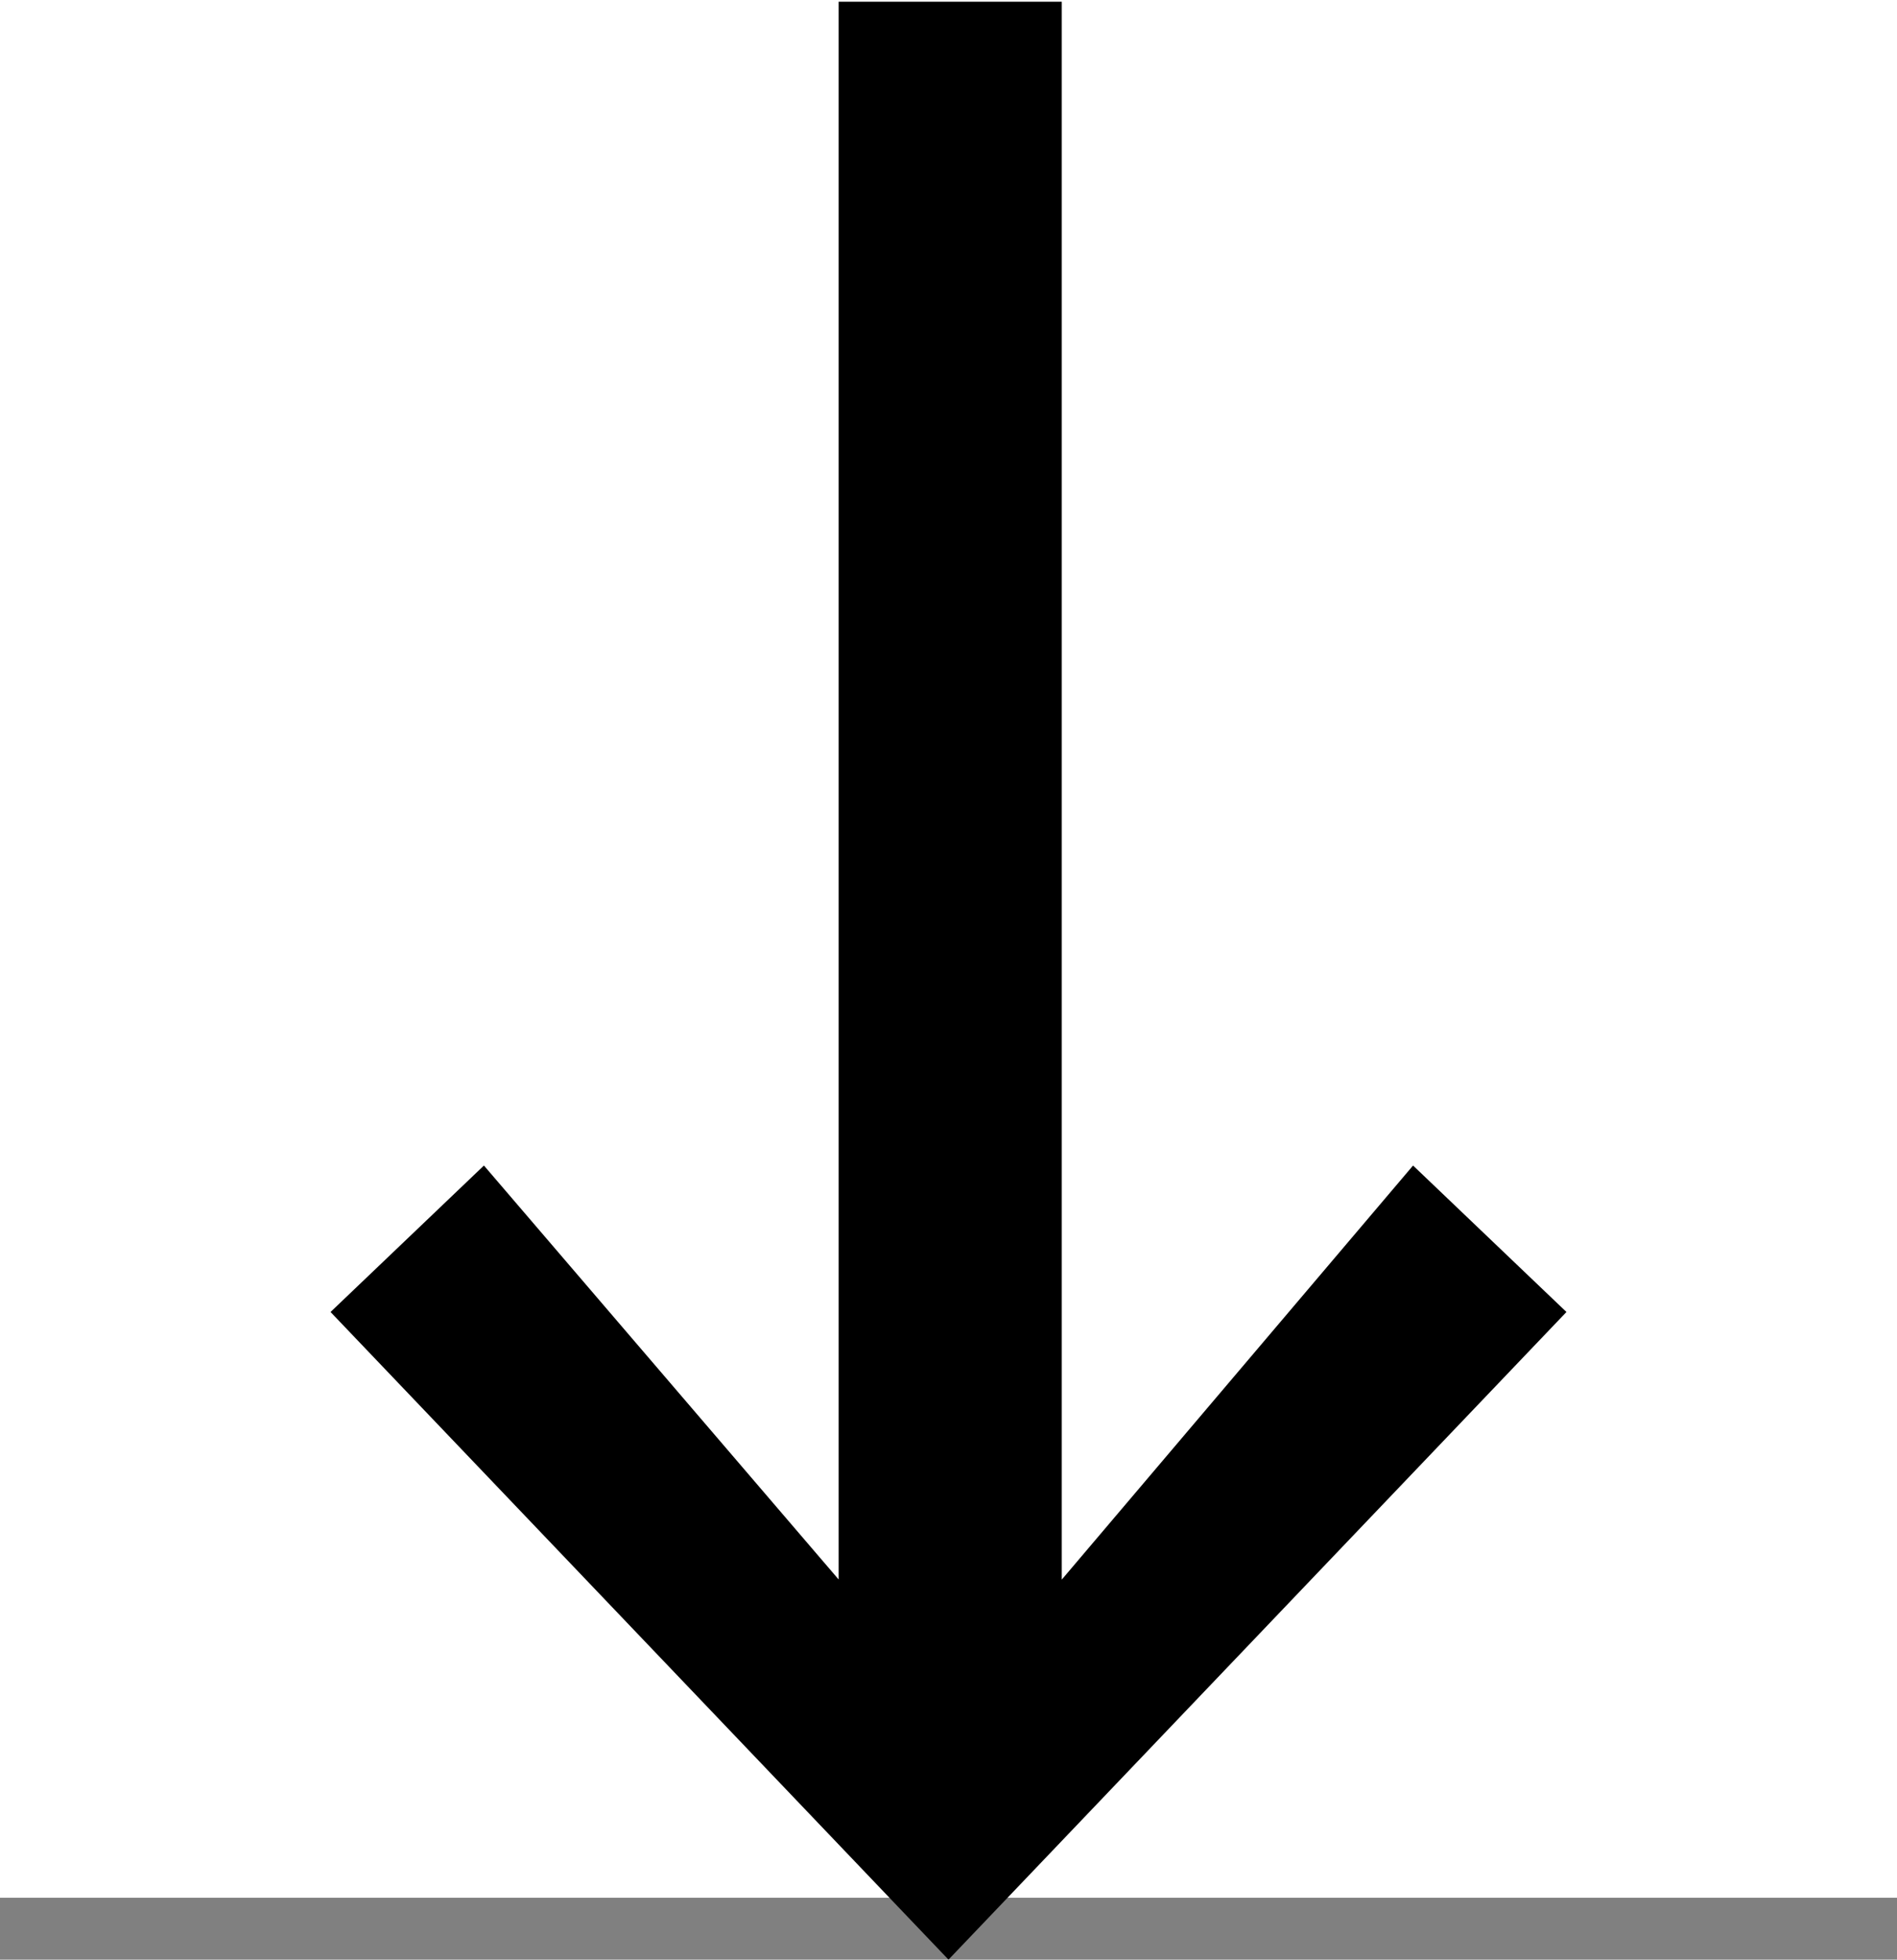 <?xml version="1.0" encoding="UTF-8" standalone="no"?>
<svg
   width="552"
   height="570"
   xml:space="preserve"
   overflow="hidden"
   version="1.1"
   id="svg25"
   xmlns="http://www.w3.org/2000/svg"
   xmlns:svg="http://www.w3.org/2000/svg"><rect width="100%" height="100%" fill="#808080" stroke="none"/><defs
     id="defs1"><clipPath
       clipPathUnits="userSpaceOnUse"
       id="clipPath183"><g
         id="g184"><rect
           x="7448.466"
           y="5468.994"
           width="2413"
           height="1239"
           id="rect183" /></g></clipPath></defs><g
     id="g189"
     transform="translate(-8481.535,-4196.633)"><rect
       x="8069.466"
       y="5470.994"
       width="552"
       height="552"
       fill="#ffffff"
       id="rect3-8"
       clip-path="url(#clipPath183)"
       transform="translate(412.069,-1274.361)" /><path
       id="path4-17"
       style="color:#000000;fill:#000000;fill-rule:evenodd;stroke-miterlimit:8;-inkscape-stroke:none"
       d="m 8313.503,5471.494 v 458.928 l -103.221,-120.41 -44.633,42.603 179.816,188.379 179.816,-188.379 -44.633,-42.603 -102.223,120.443 v -458.961 z"
       transform="translate(412.069,-1274.361)" /></g></svg>
